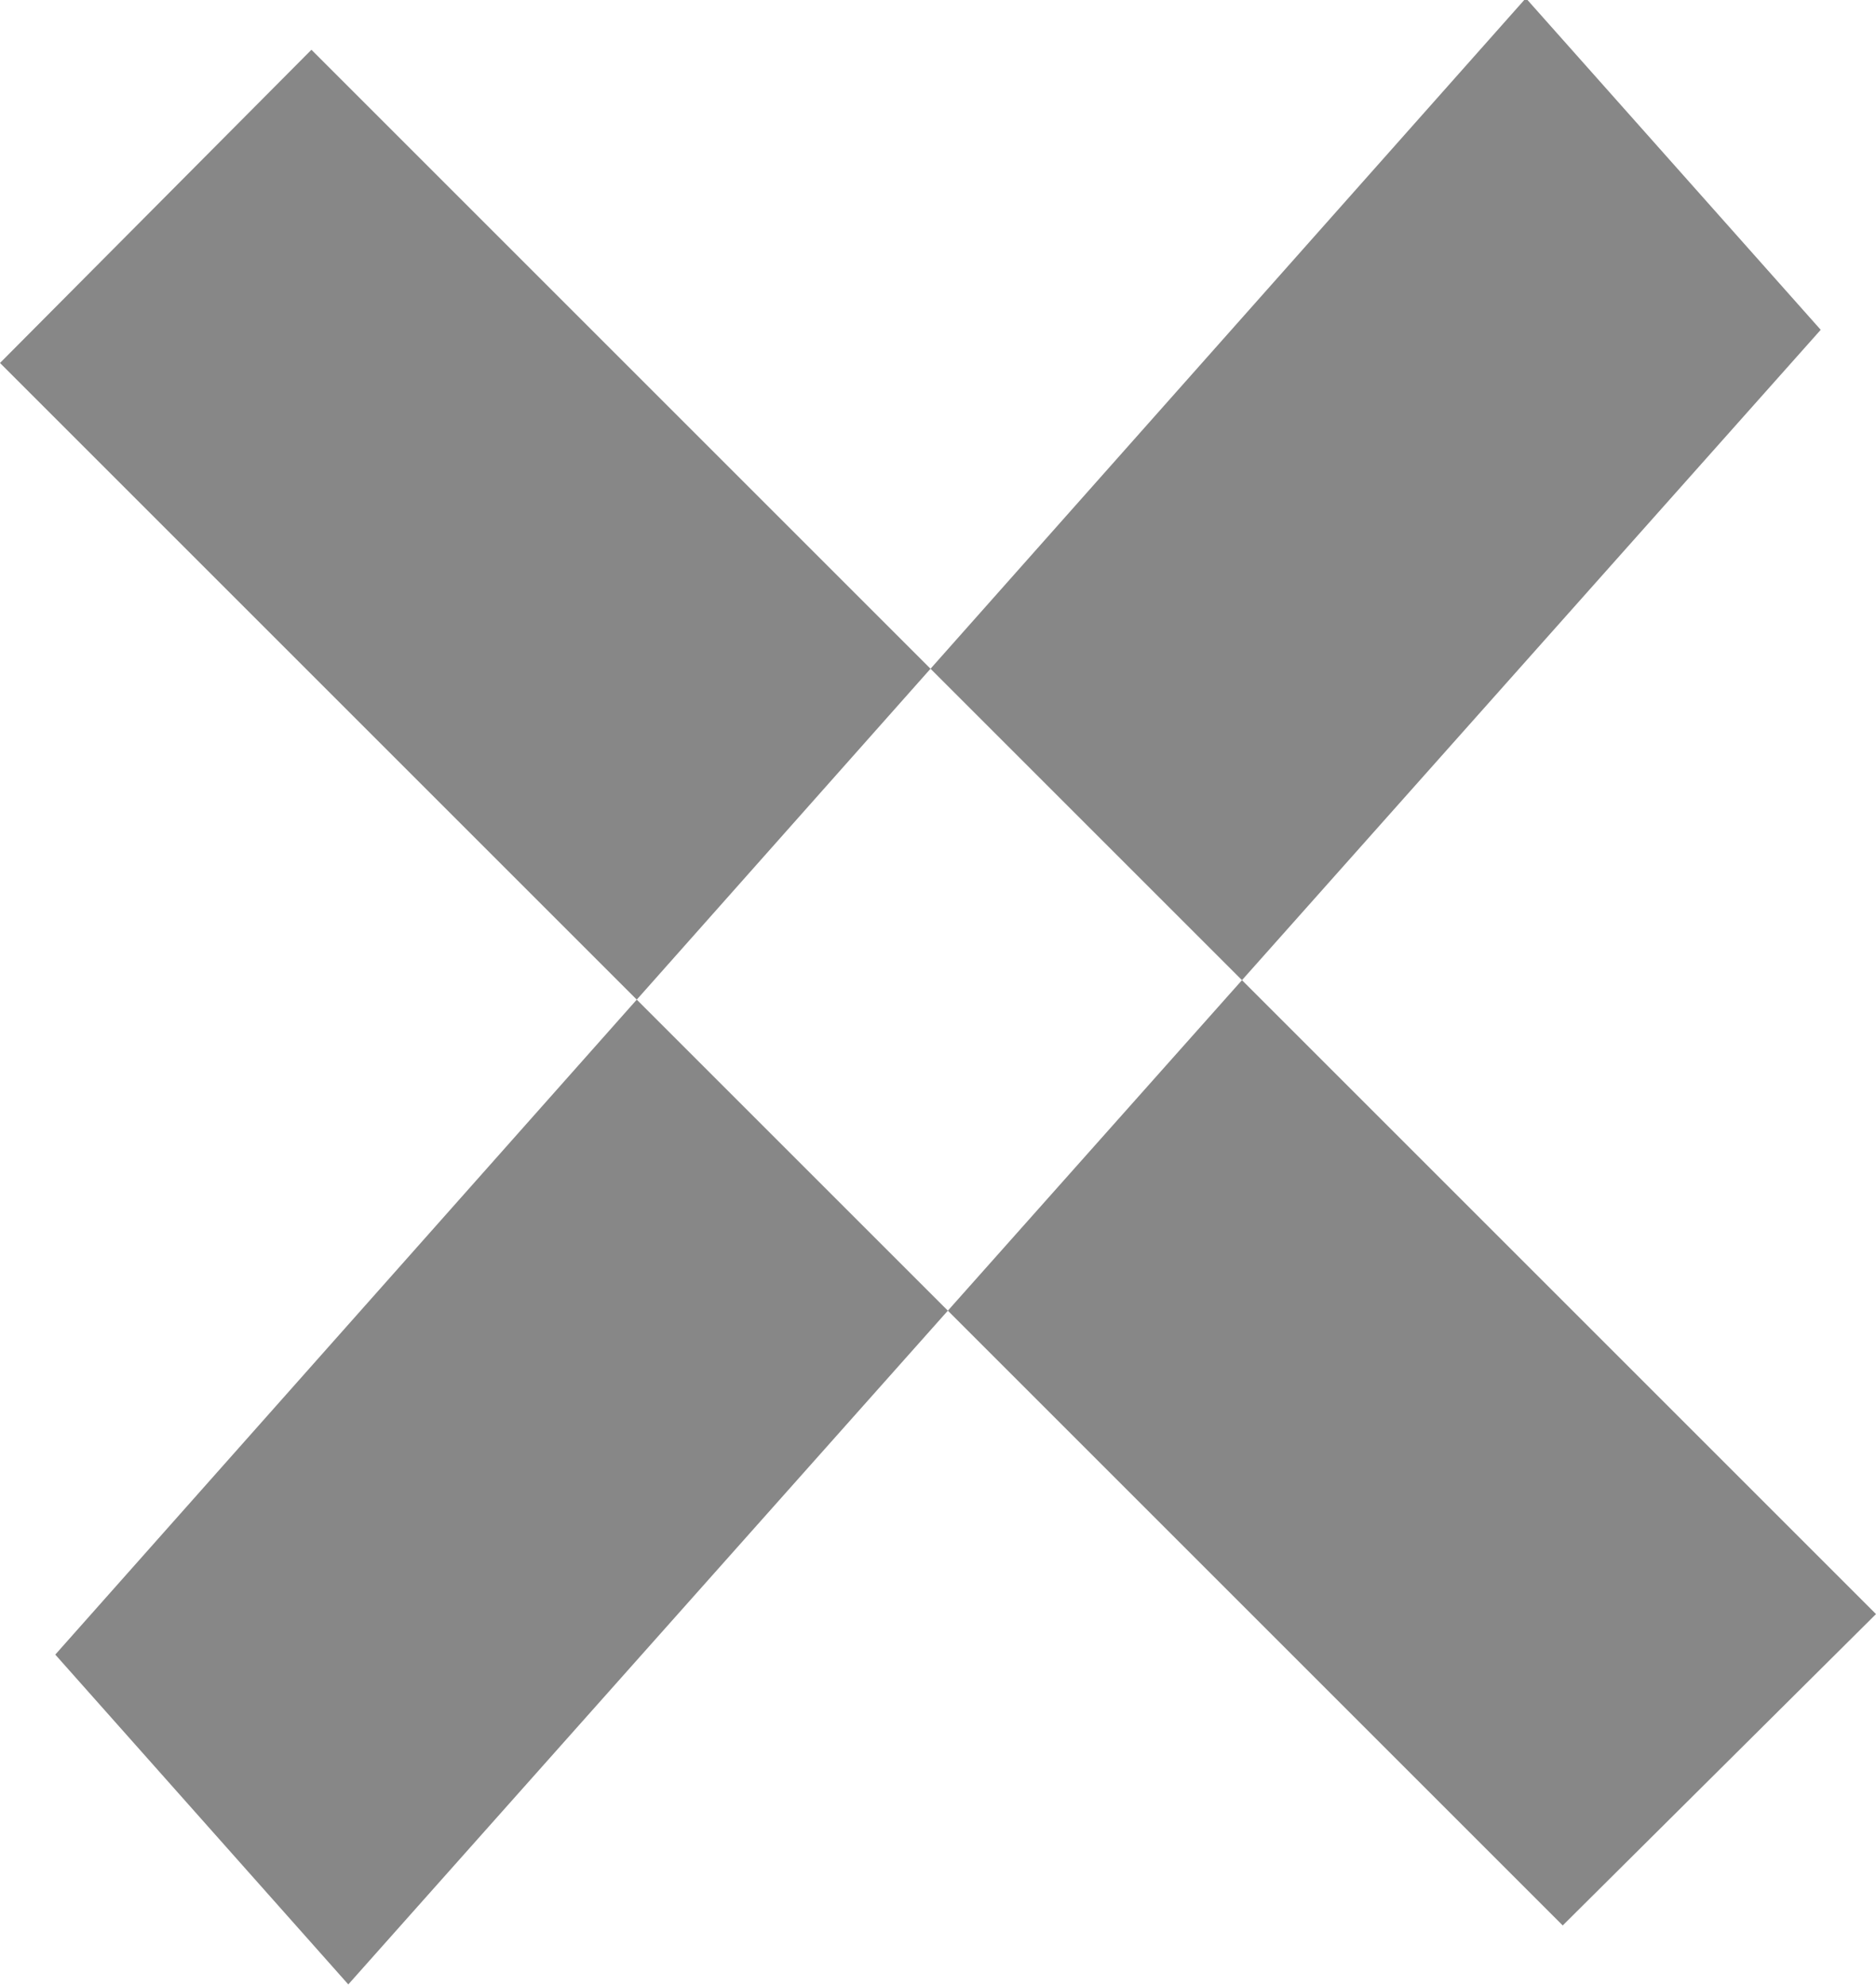 <svg xmlns="http://www.w3.org/2000/svg" width="10.18" height="10.78" viewBox="0 0 10.18 10.78">
  <defs>
    <style>
      .cls-1 {
        fill: #878787;
        fill-rule: evenodd;
      }
    </style>
  </defs>
  <path id="ICON_apagar.svg" class="cls-1" d="M1862.91,3791.97l1.69-1.7,8.49,8.49-1.7,1.69Zm8.28-1.98,1.6,1.8-7.99,8.98-1.59-1.79Z" transform="translate(-1862.91 -3790)"/>
</svg>
